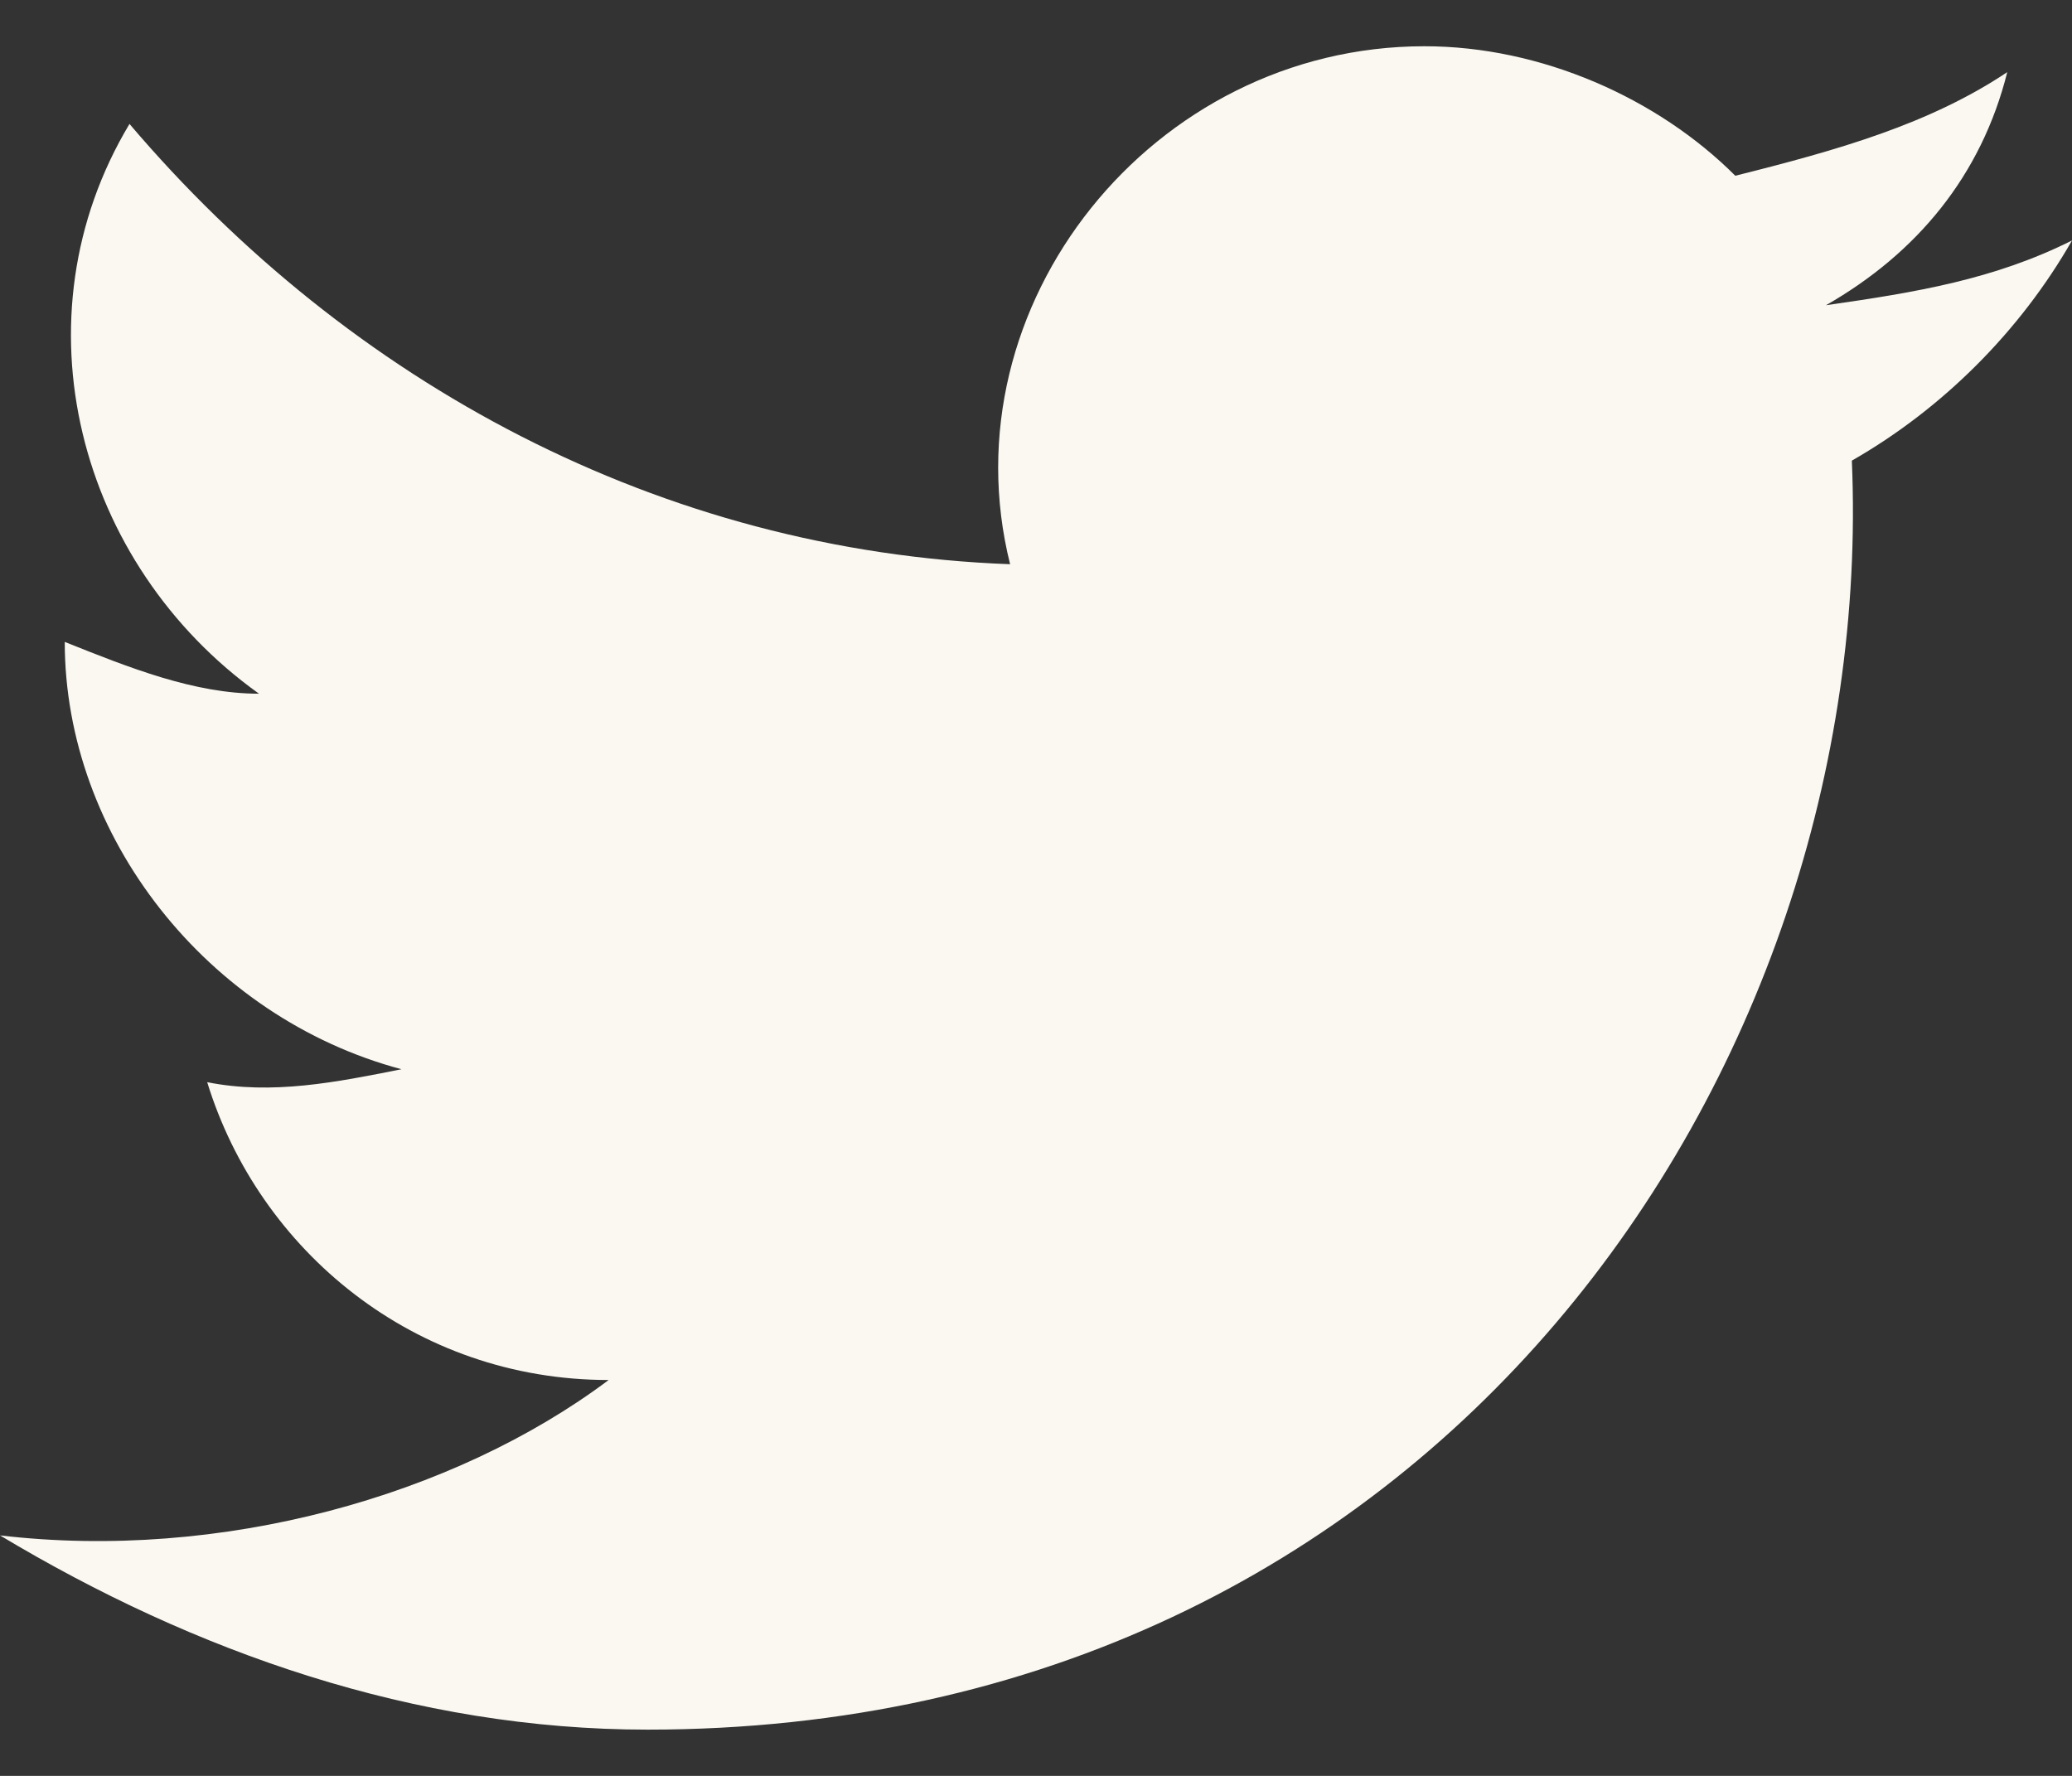 <svg width="28" height="24" viewBox="0 0 28 24" fill="none" xmlns="http://www.w3.org/2000/svg">
<rect x="0" y="0" width="28" height="24" fill="#333333" stroke="none"/>
<path d="M28 3.25C26.95 3.775 25.9 3.95 24.675 4.125C25.9 3.425 26.775 2.375 27.125 0.975C26.075 1.675 24.85 2.025 23.45 2.375C22.4 1.325 20.825 0.625 19.25 0.625C15.575 0.625 12.775 4.125 13.65 7.625C8.925 7.45 4.725 5.175 1.75 1.675C0.175 4.3 1.05 7.625 3.5 9.375C2.625 9.375 1.75 9.025 0.875 8.675C0.875 11.3 2.8 13.75 5.425 14.45C4.55 14.625 3.675 14.8 2.8 14.625C3.5 16.9 5.6 18.65 8.225 18.65C6.125 20.225 2.975 21.1 0 20.75C2.625 22.325 5.6 23.375 8.75 23.375C19.425 23.375 25.375 14.45 25.025 6.225C26.25 5.525 27.3 4.475 28 3.25Z" fill="#FAF8F1"/>
</svg>

